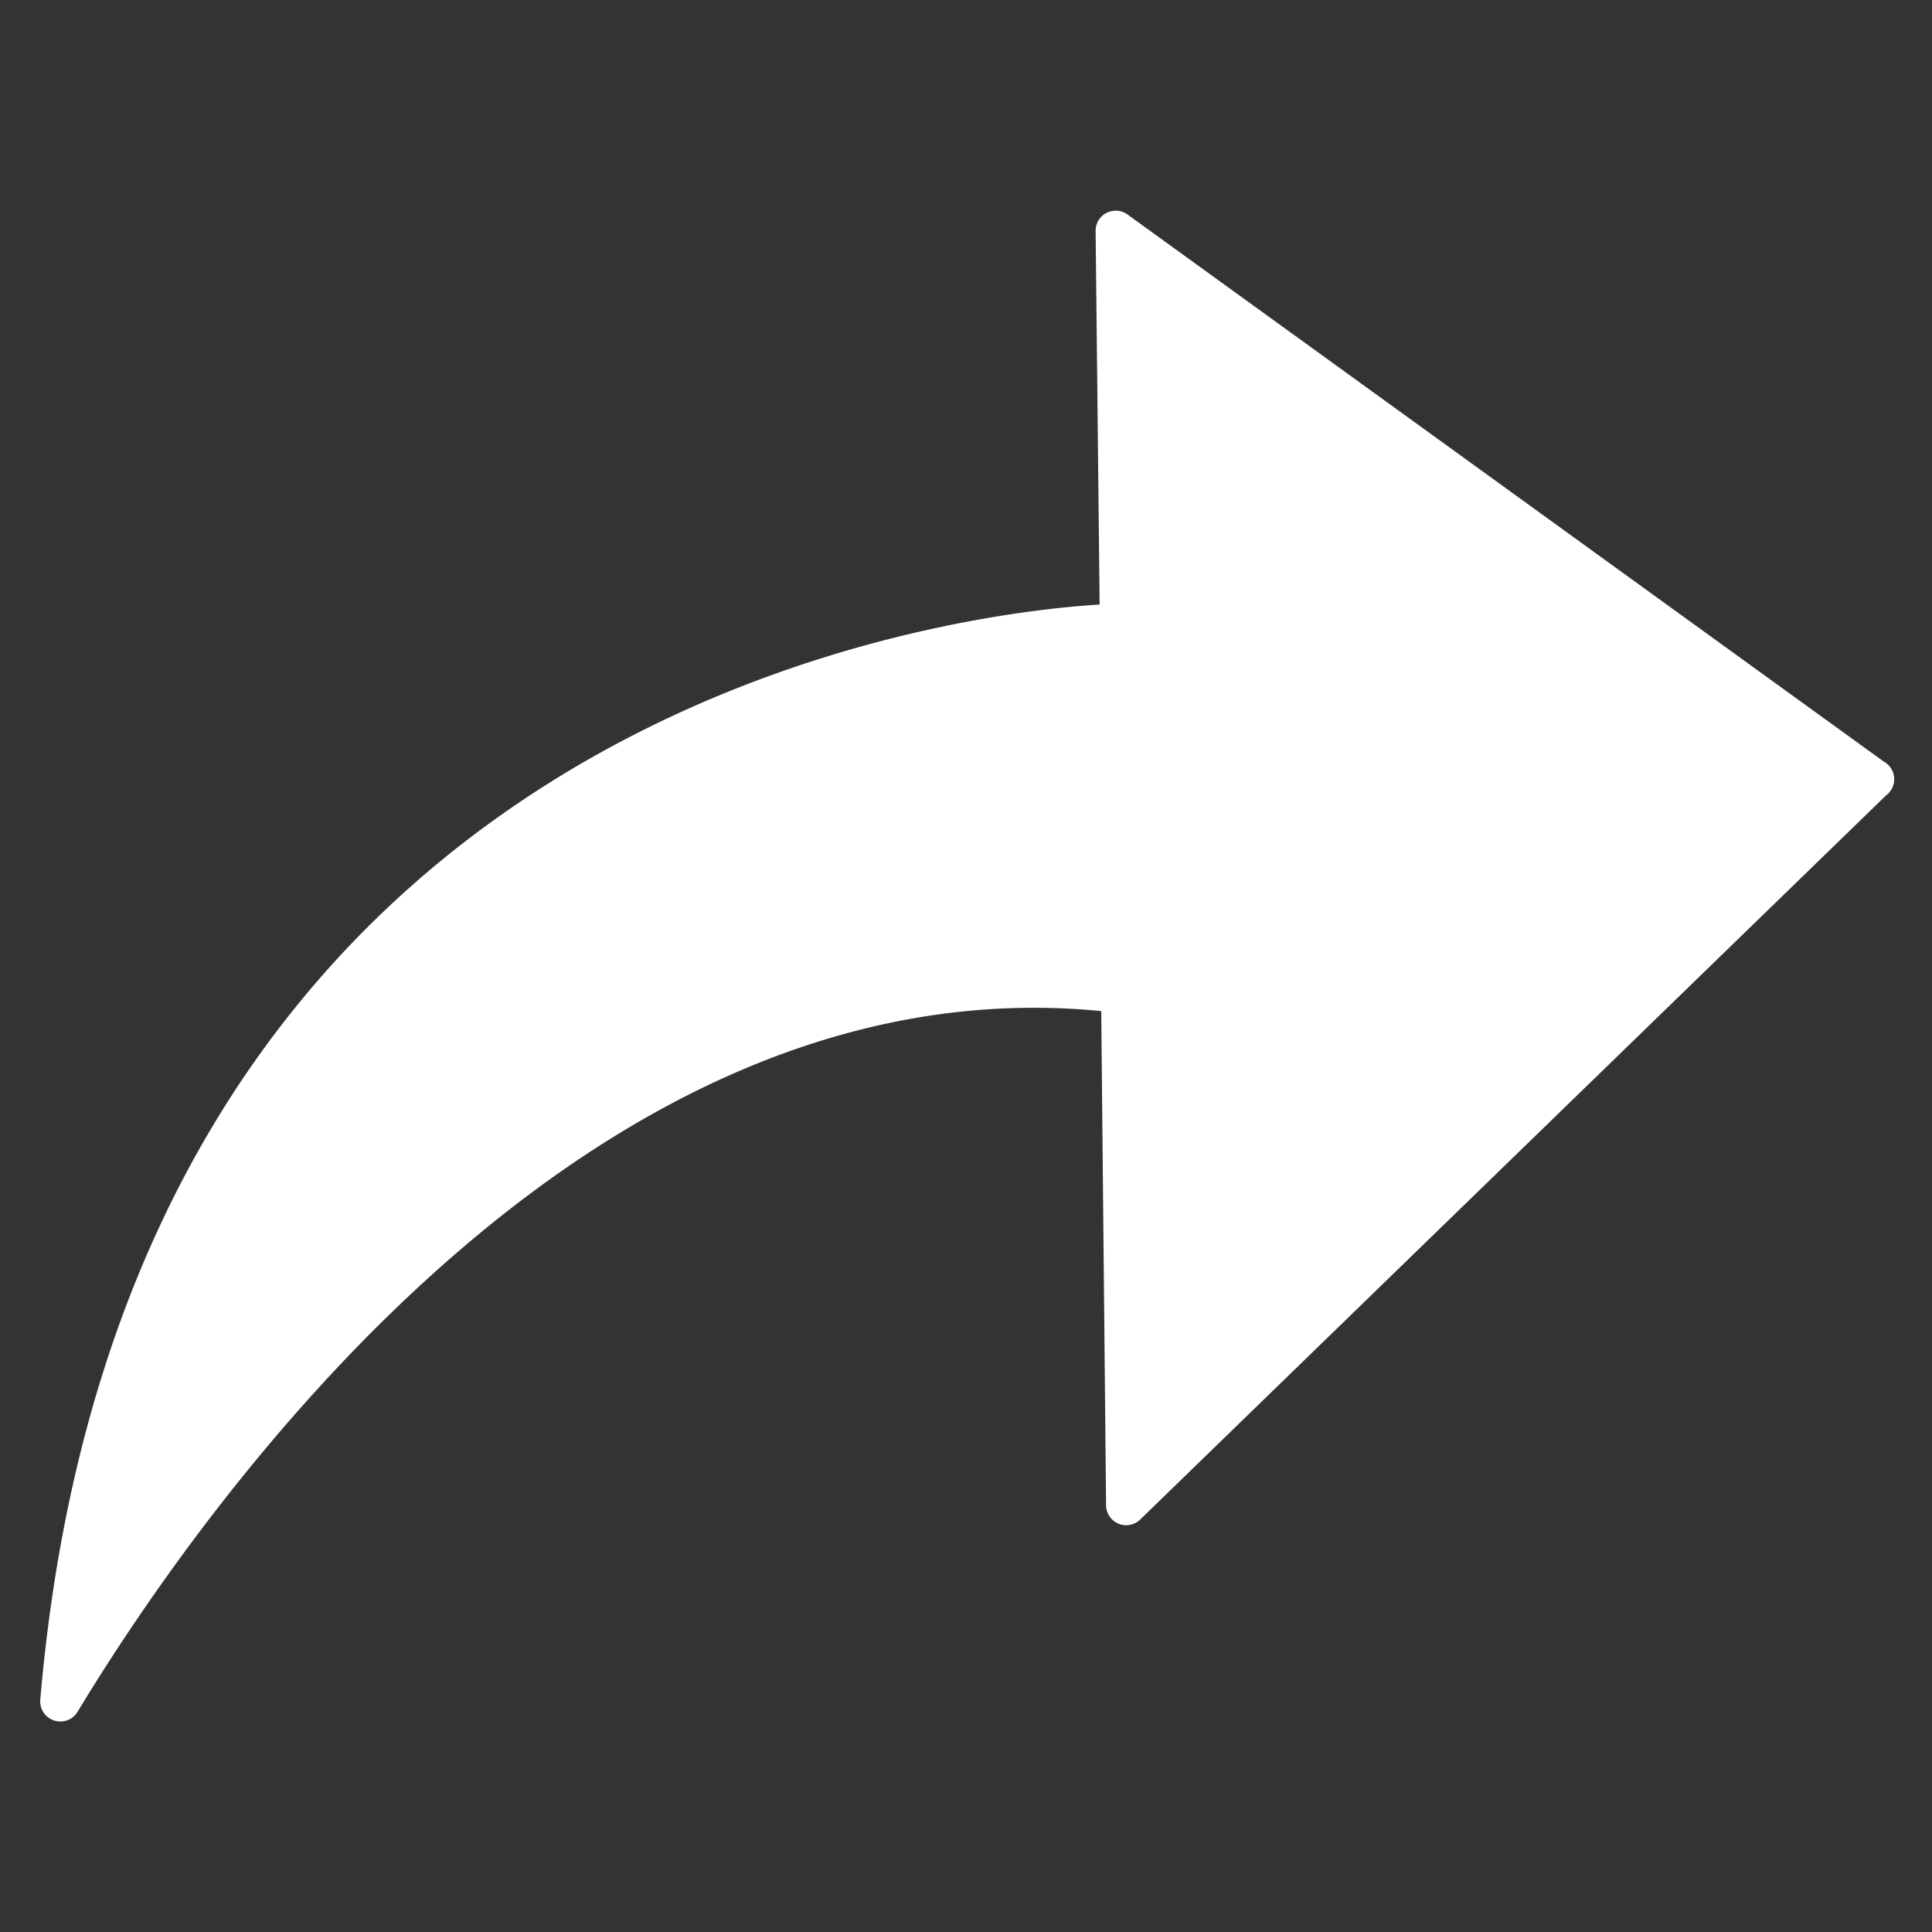 <svg xmlns="http://www.w3.org/2000/svg" viewBox="0 0 24 24"><rect x="0" y="0" width="24" height="24" fill="#333333" stroke="none"/><defs><style>.cls-1{fill:none;opacity:0.3;}.cls-2{fill:#fff;}</style></defs><g id="Layer_2" data-name="Layer 2"><g id="Layer_1-2" data-name="Layer 1"><rect class="cls-1" width="24" height="24"/><path class="cls-2" d="M23.4,9.46,14,2.66a.25.25,0,0,0-.39.2l.05,4.65C11.83,7.62,1.55,8.83.5,21.12a.25.25,0,0,0,.46.15c1.53-2.53,6.29-9.34,12.72-8.71l.06,6.14a.25.25,0,0,0,.42.18l9.27-9A.25.25,0,0,0,23.4,9.46Z"/></g></g></svg>